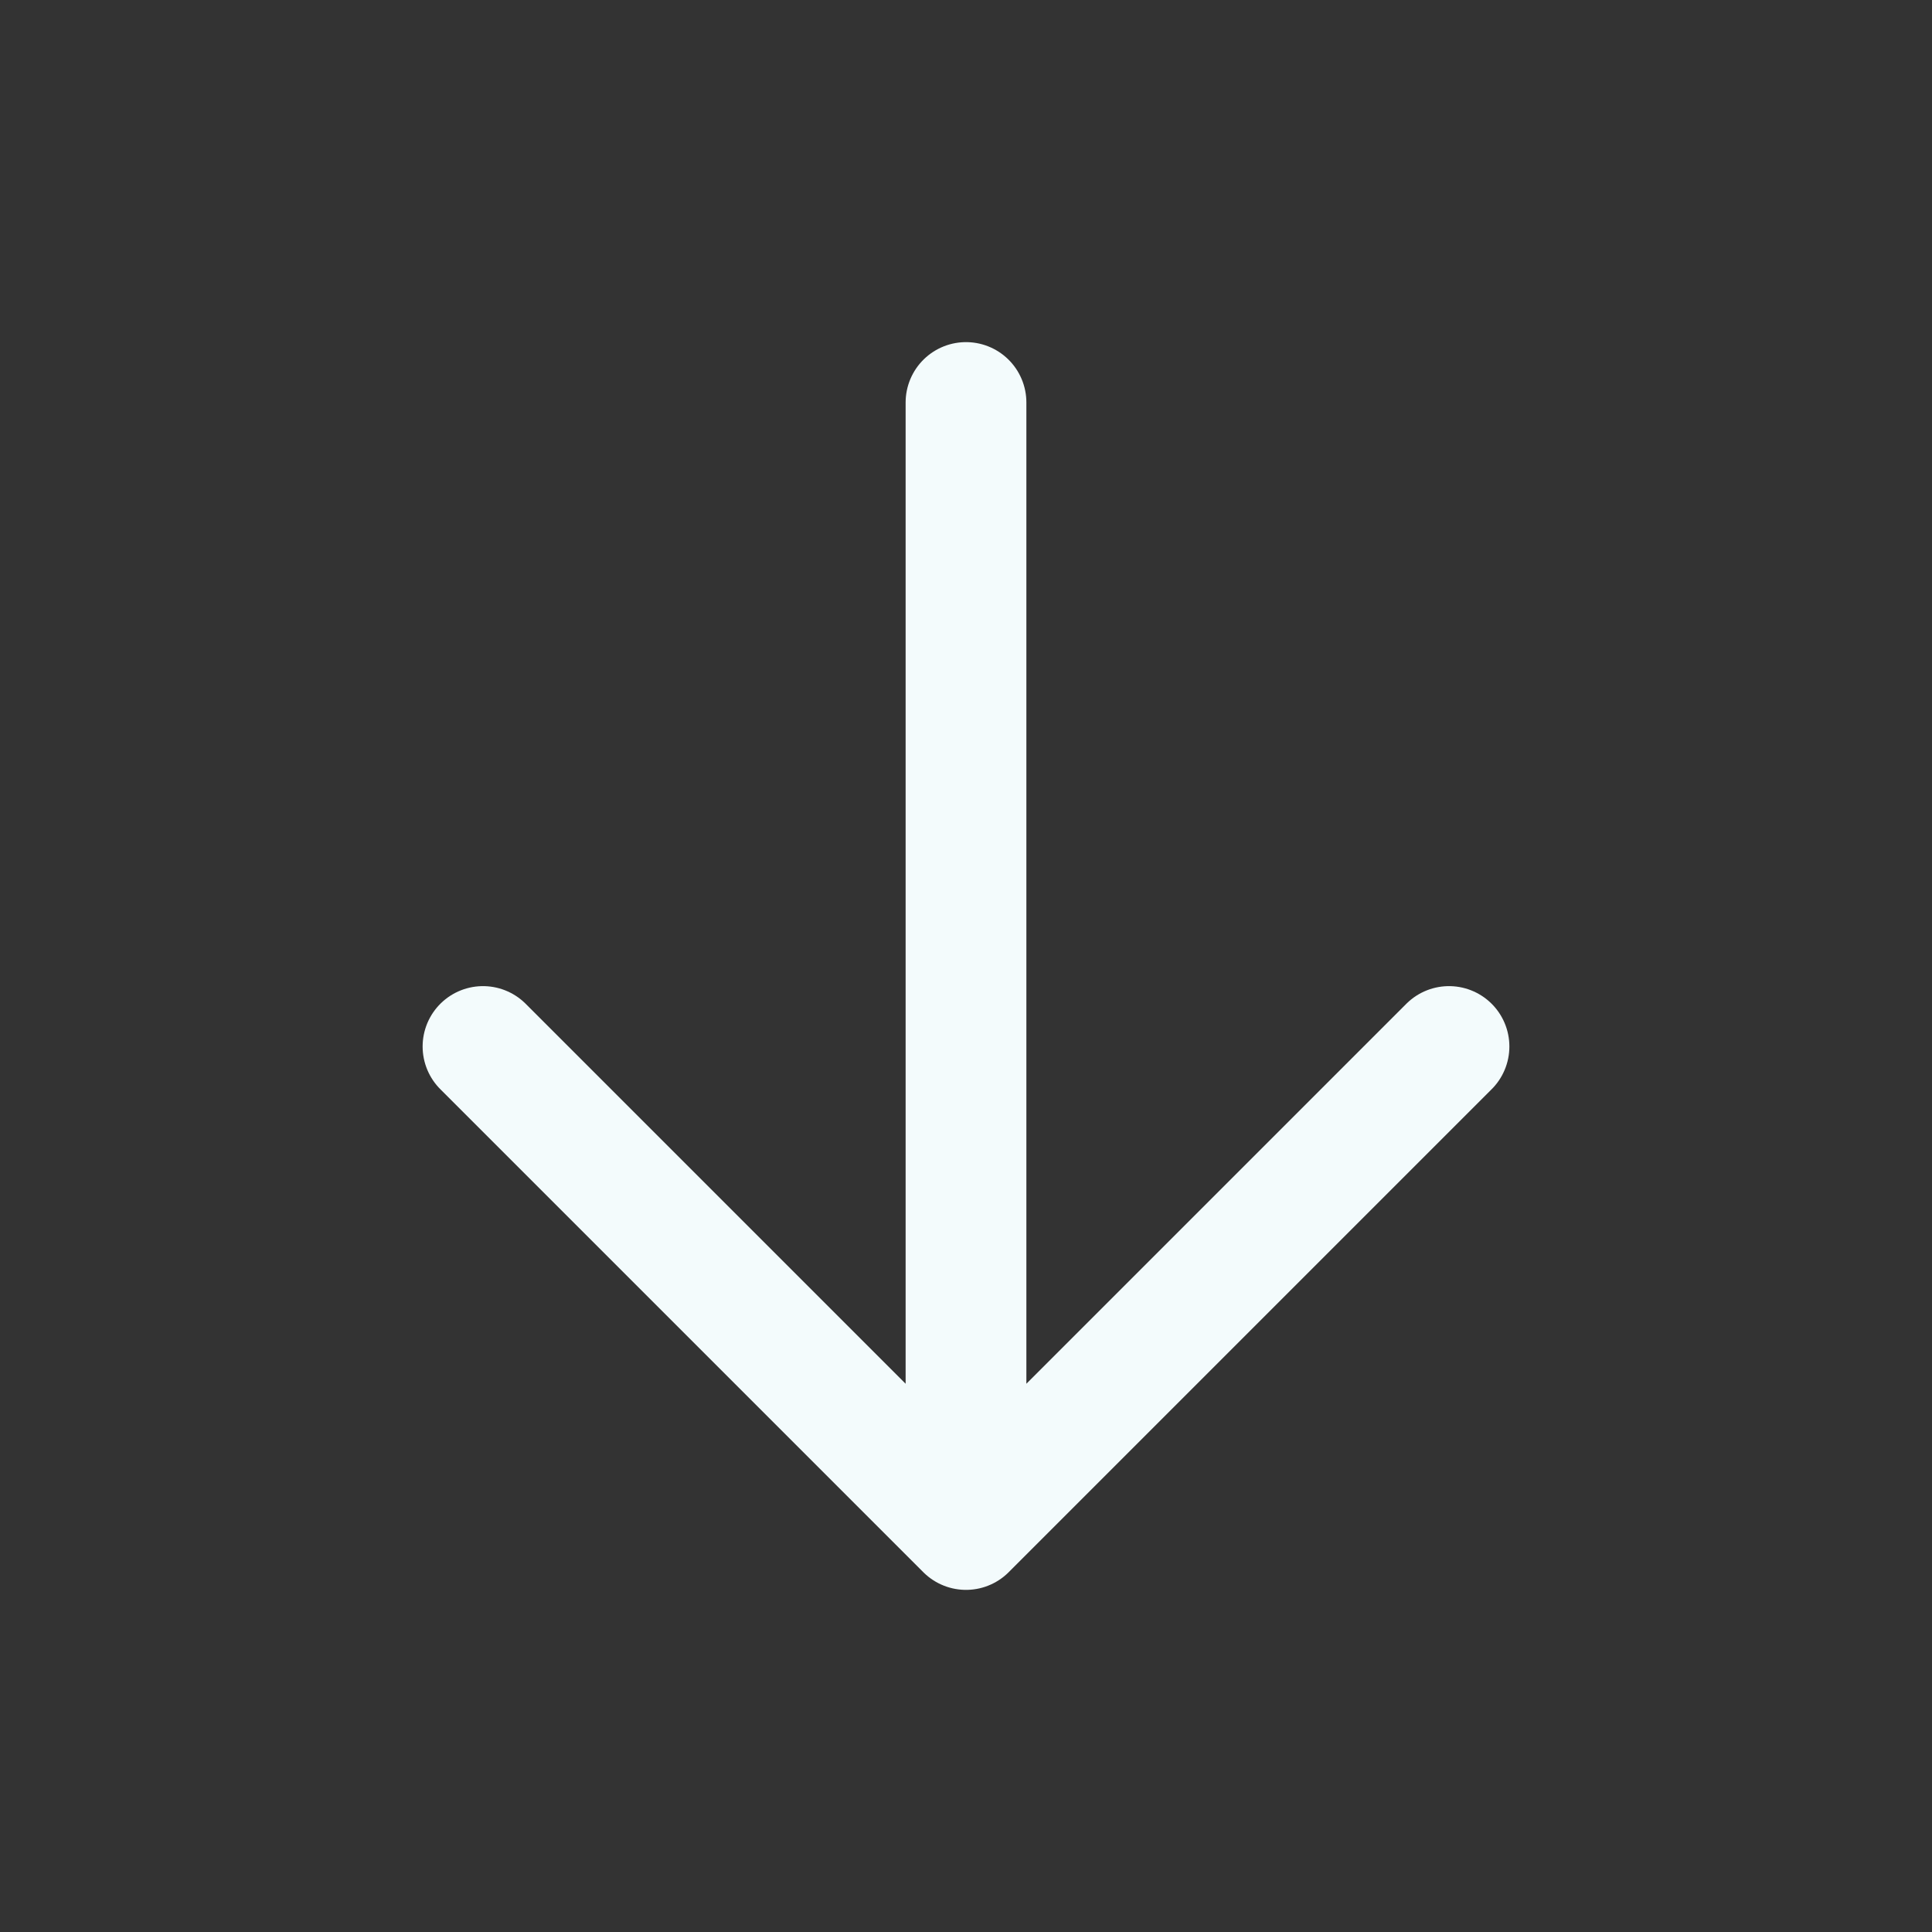 <svg width="24" height="24" viewBox="0 0 24 24" fill="none" xmlns="http://www.w3.org/2000/svg">
<rect x="0" y="0" width="24" height="24" fill="#333333" stroke="none"/>
<path d="M12 5V19M12 19L18 13M12 19L6 13" stroke="#F3FBFC" stroke-width="1.5" stroke-linecap="round" stroke-linejoin="round"/>
</svg>

